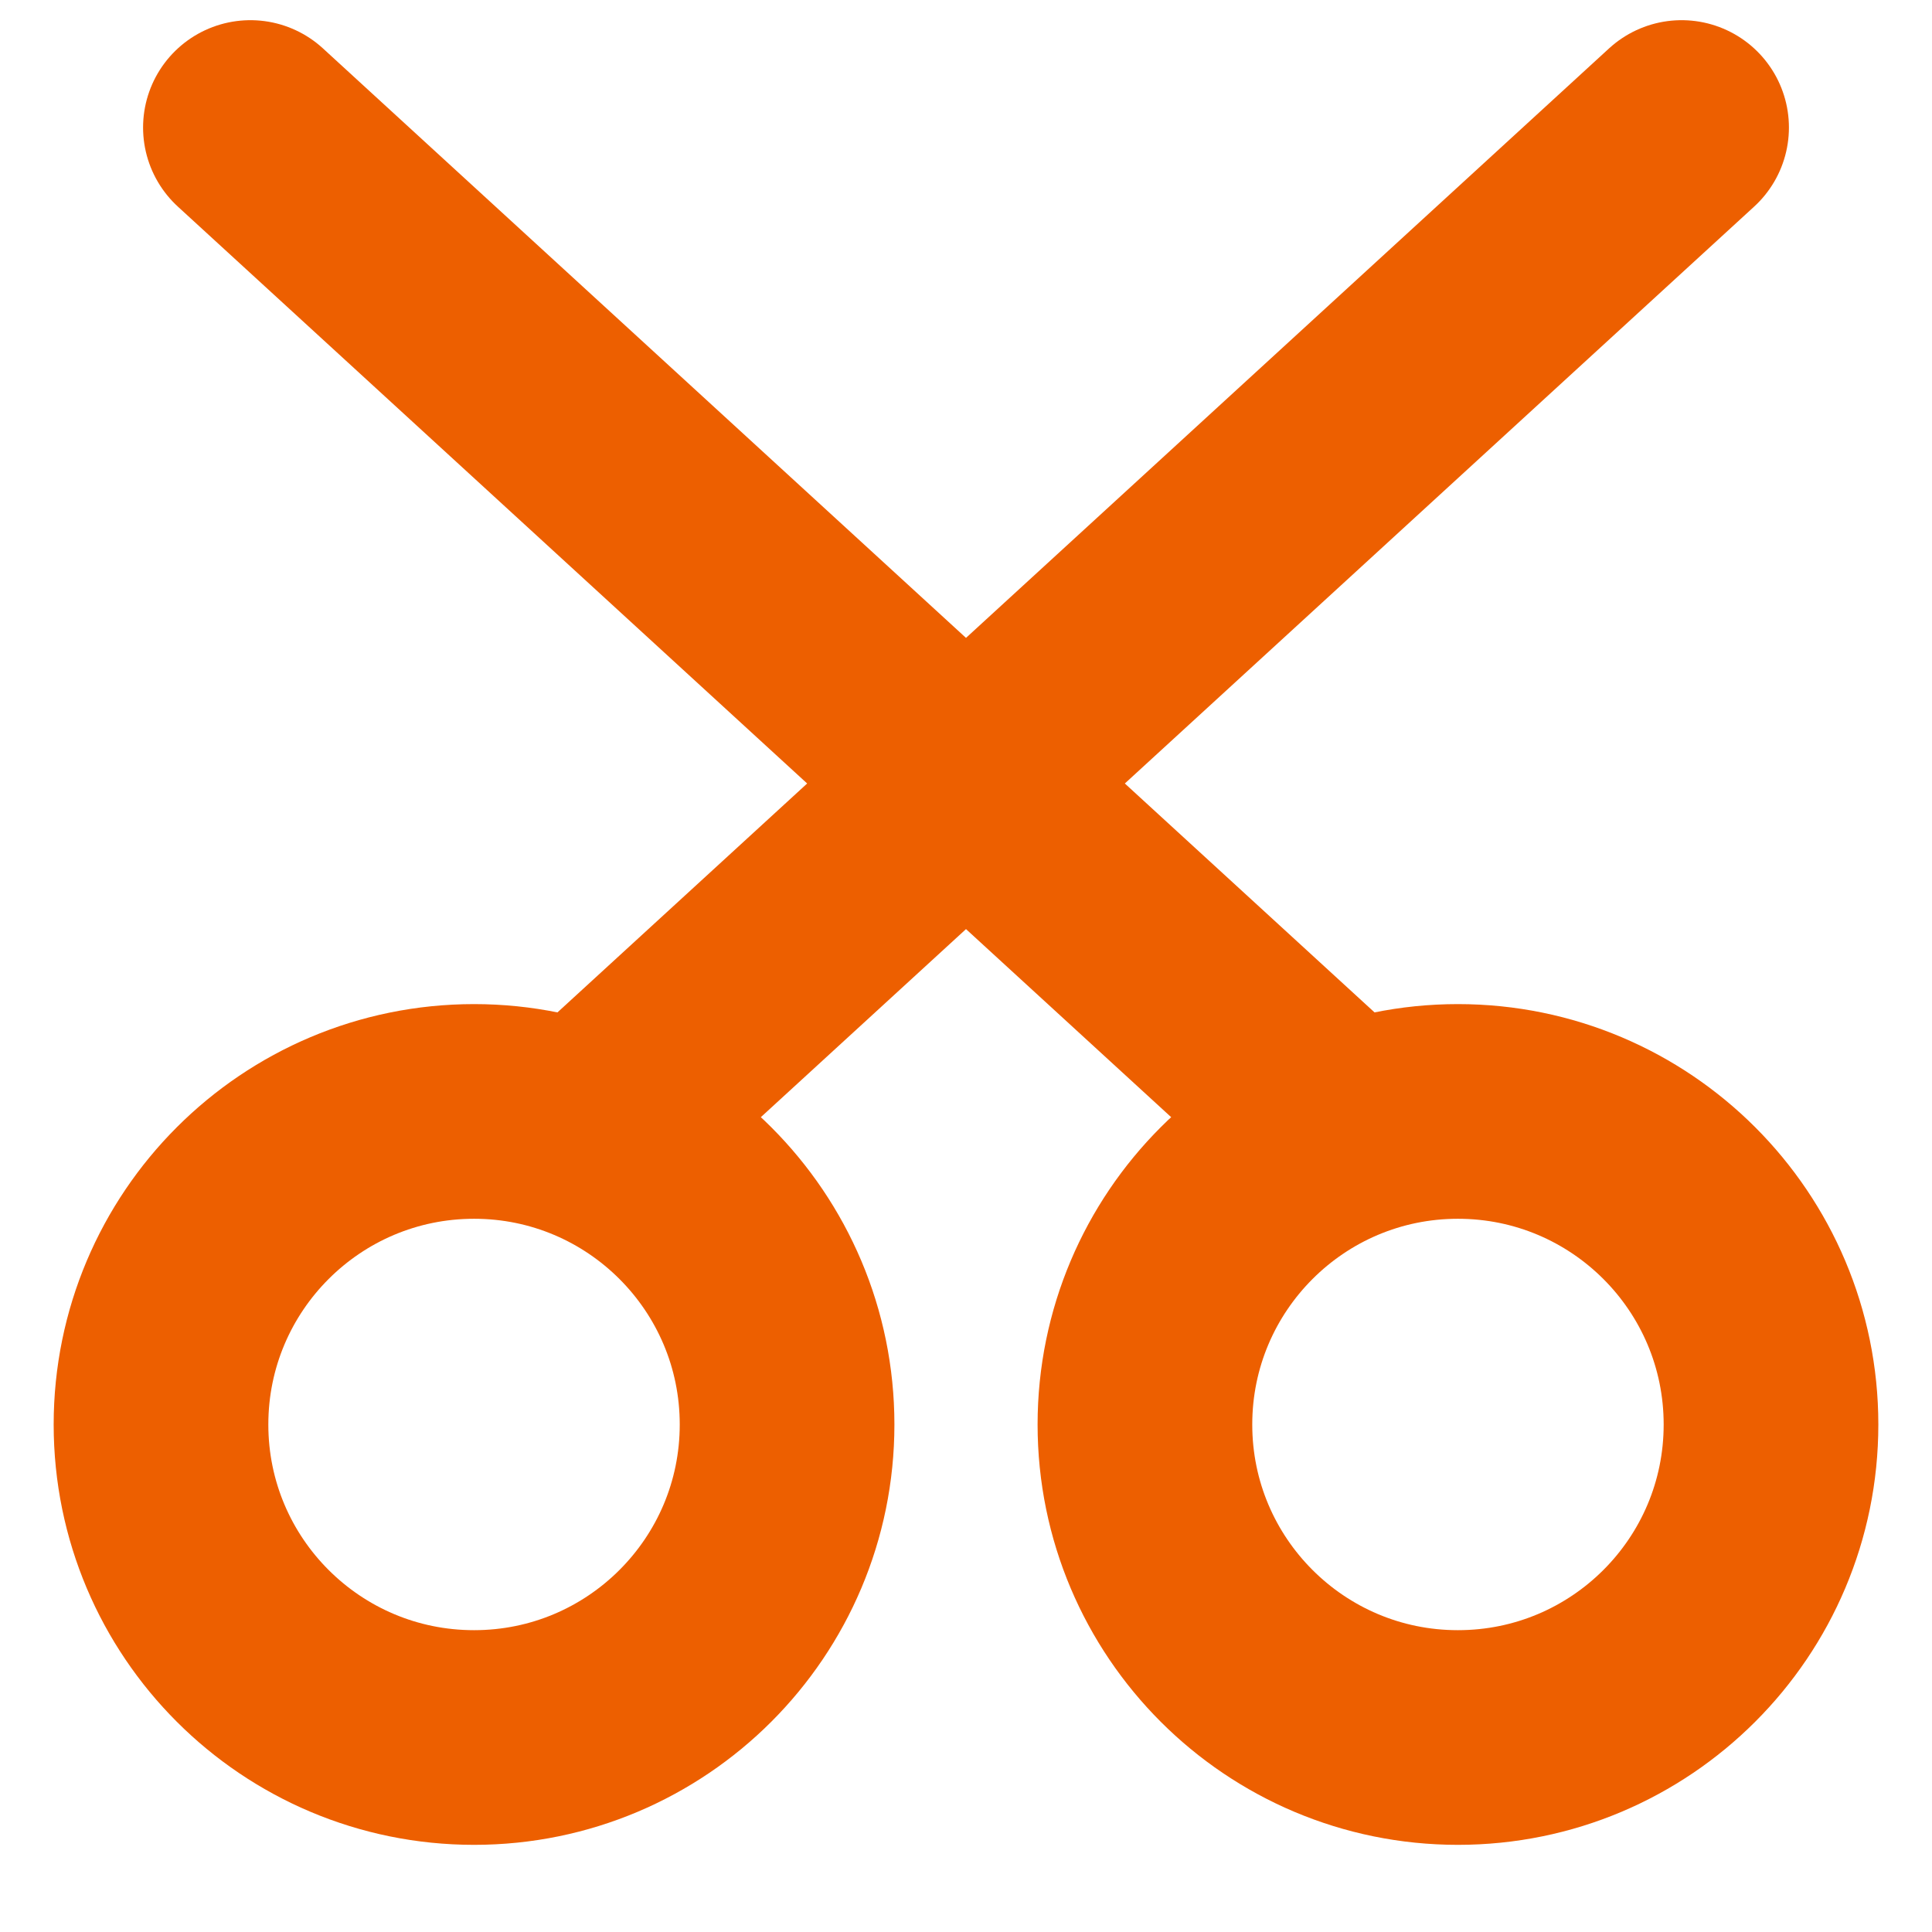 <svg width="18" height="18" viewBox="0 0 18 18" fill="none" xmlns="http://www.w3.org/2000/svg">
<path d="M4.417 16.188C6.027 16.188 7.333 14.883 7.333 13.272C7.333 11.661 6.027 10.355 4.417 10.355C2.806 10.355 1.5 11.661 1.5 13.272C1.5 14.883 2.806 16.188 4.417 16.188Z" stroke="#ED5F00" stroke-width="2"/>
<path d="M13.583 16.188C15.194 16.188 16.5 14.883 16.5 13.272C16.5 11.661 15.194 10.355 13.583 10.355C11.973 10.355 10.667 11.661 10.667 13.272C10.667 14.883 11.973 16.188 13.583 16.188Z" stroke="#ED5F00" stroke-width="2"/>
<path d="M2.333 1.188L12.333 10.355M15.667 1.188L5.667 10.355" stroke="#ED5F00" stroke-width="2" stroke-linecap="round" stroke-linejoin="round"/>
</svg>
